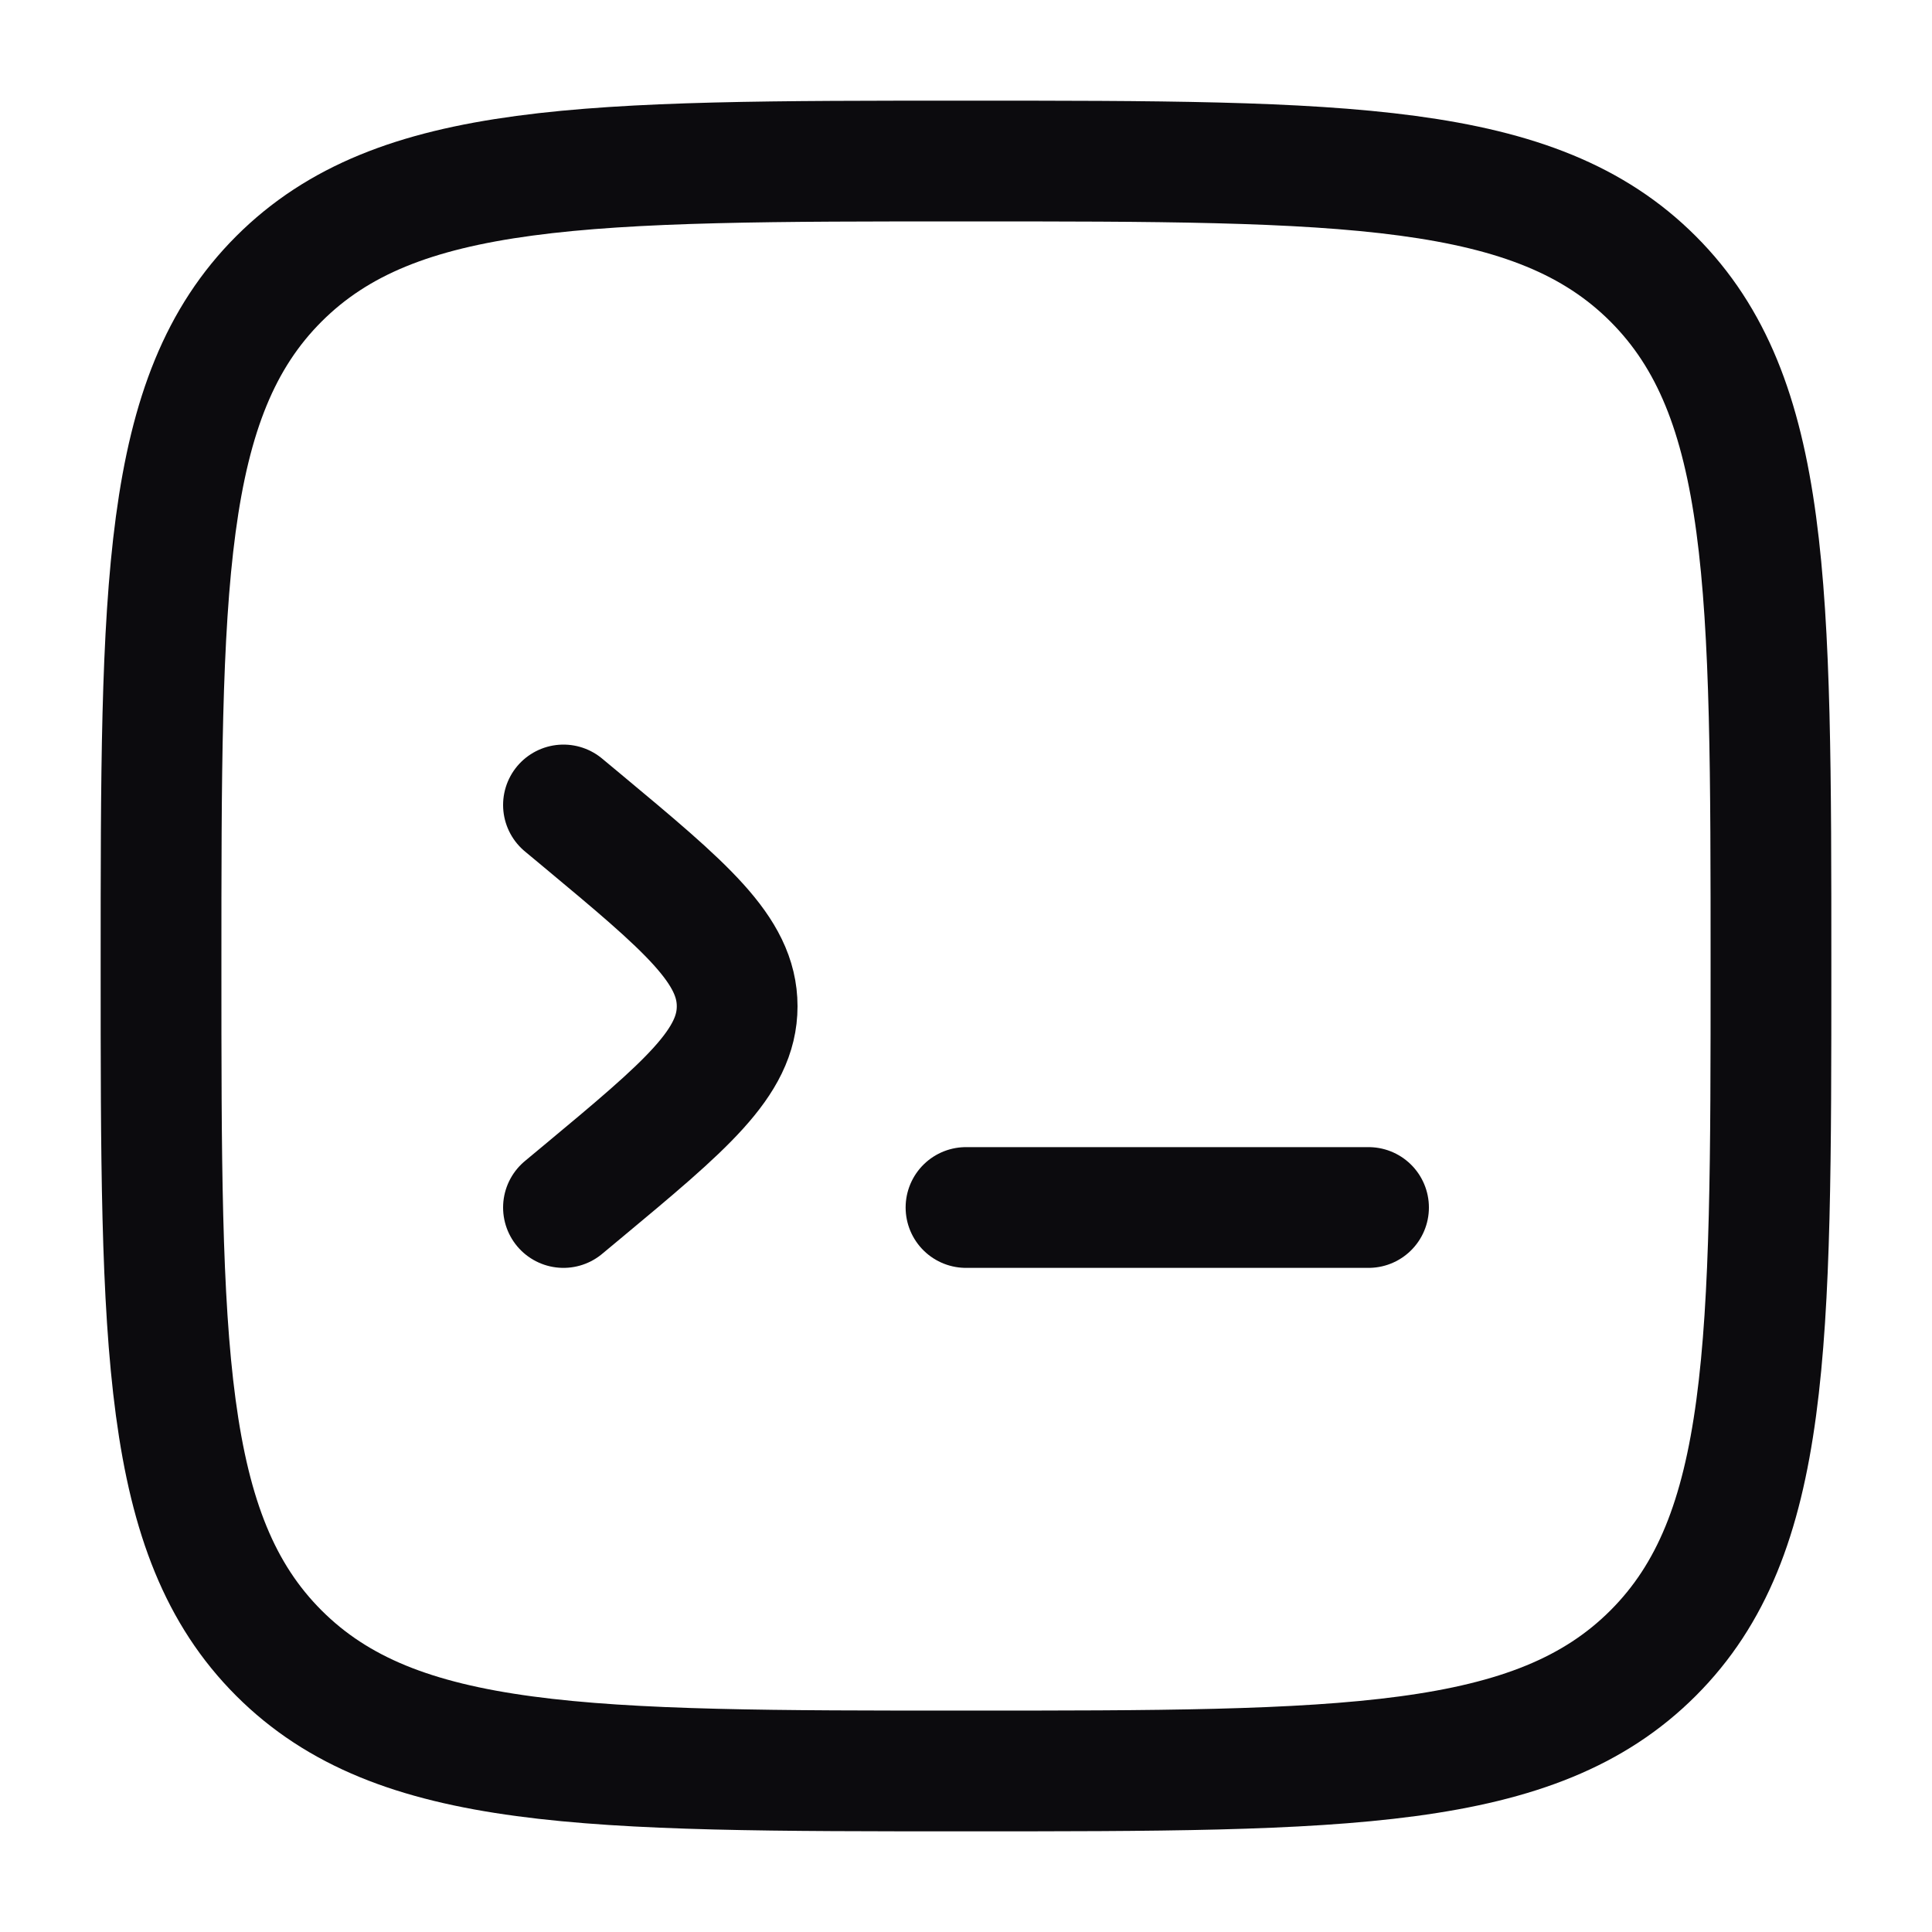 <svg width="20" height="20" viewBox="0 0 20 20" fill="none" xmlns="http://www.w3.org/2000/svg">
<path d="M1.667 10C1.667 6.072 1.667 4.107 2.887 2.887C4.108 1.667 6.072 1.667 10 1.667C13.928 1.667 15.893 1.667 17.113 2.887C18.333 4.108 18.333 6.072 18.333 10C18.333 13.928 18.333 15.893 17.113 17.113C15.893 18.333 13.928 18.333 10 18.333C6.072 18.333 4.108 18.333 2.887 17.113C1.667 15.893 1.667 13.928 1.667 10Z" stroke="#0C0B0E" stroke-width="1.25"/>
<path d="M14.167 12.5H10M5.833 8.333L6.029 8.496C7.097 9.386 7.631 9.831 7.631 10.417C7.631 11.002 7.098 11.447 6.029 12.337L5.833 12.5" stroke="#0C0B0E" stroke-width="1.25" stroke-linecap="round"/>
</svg>
